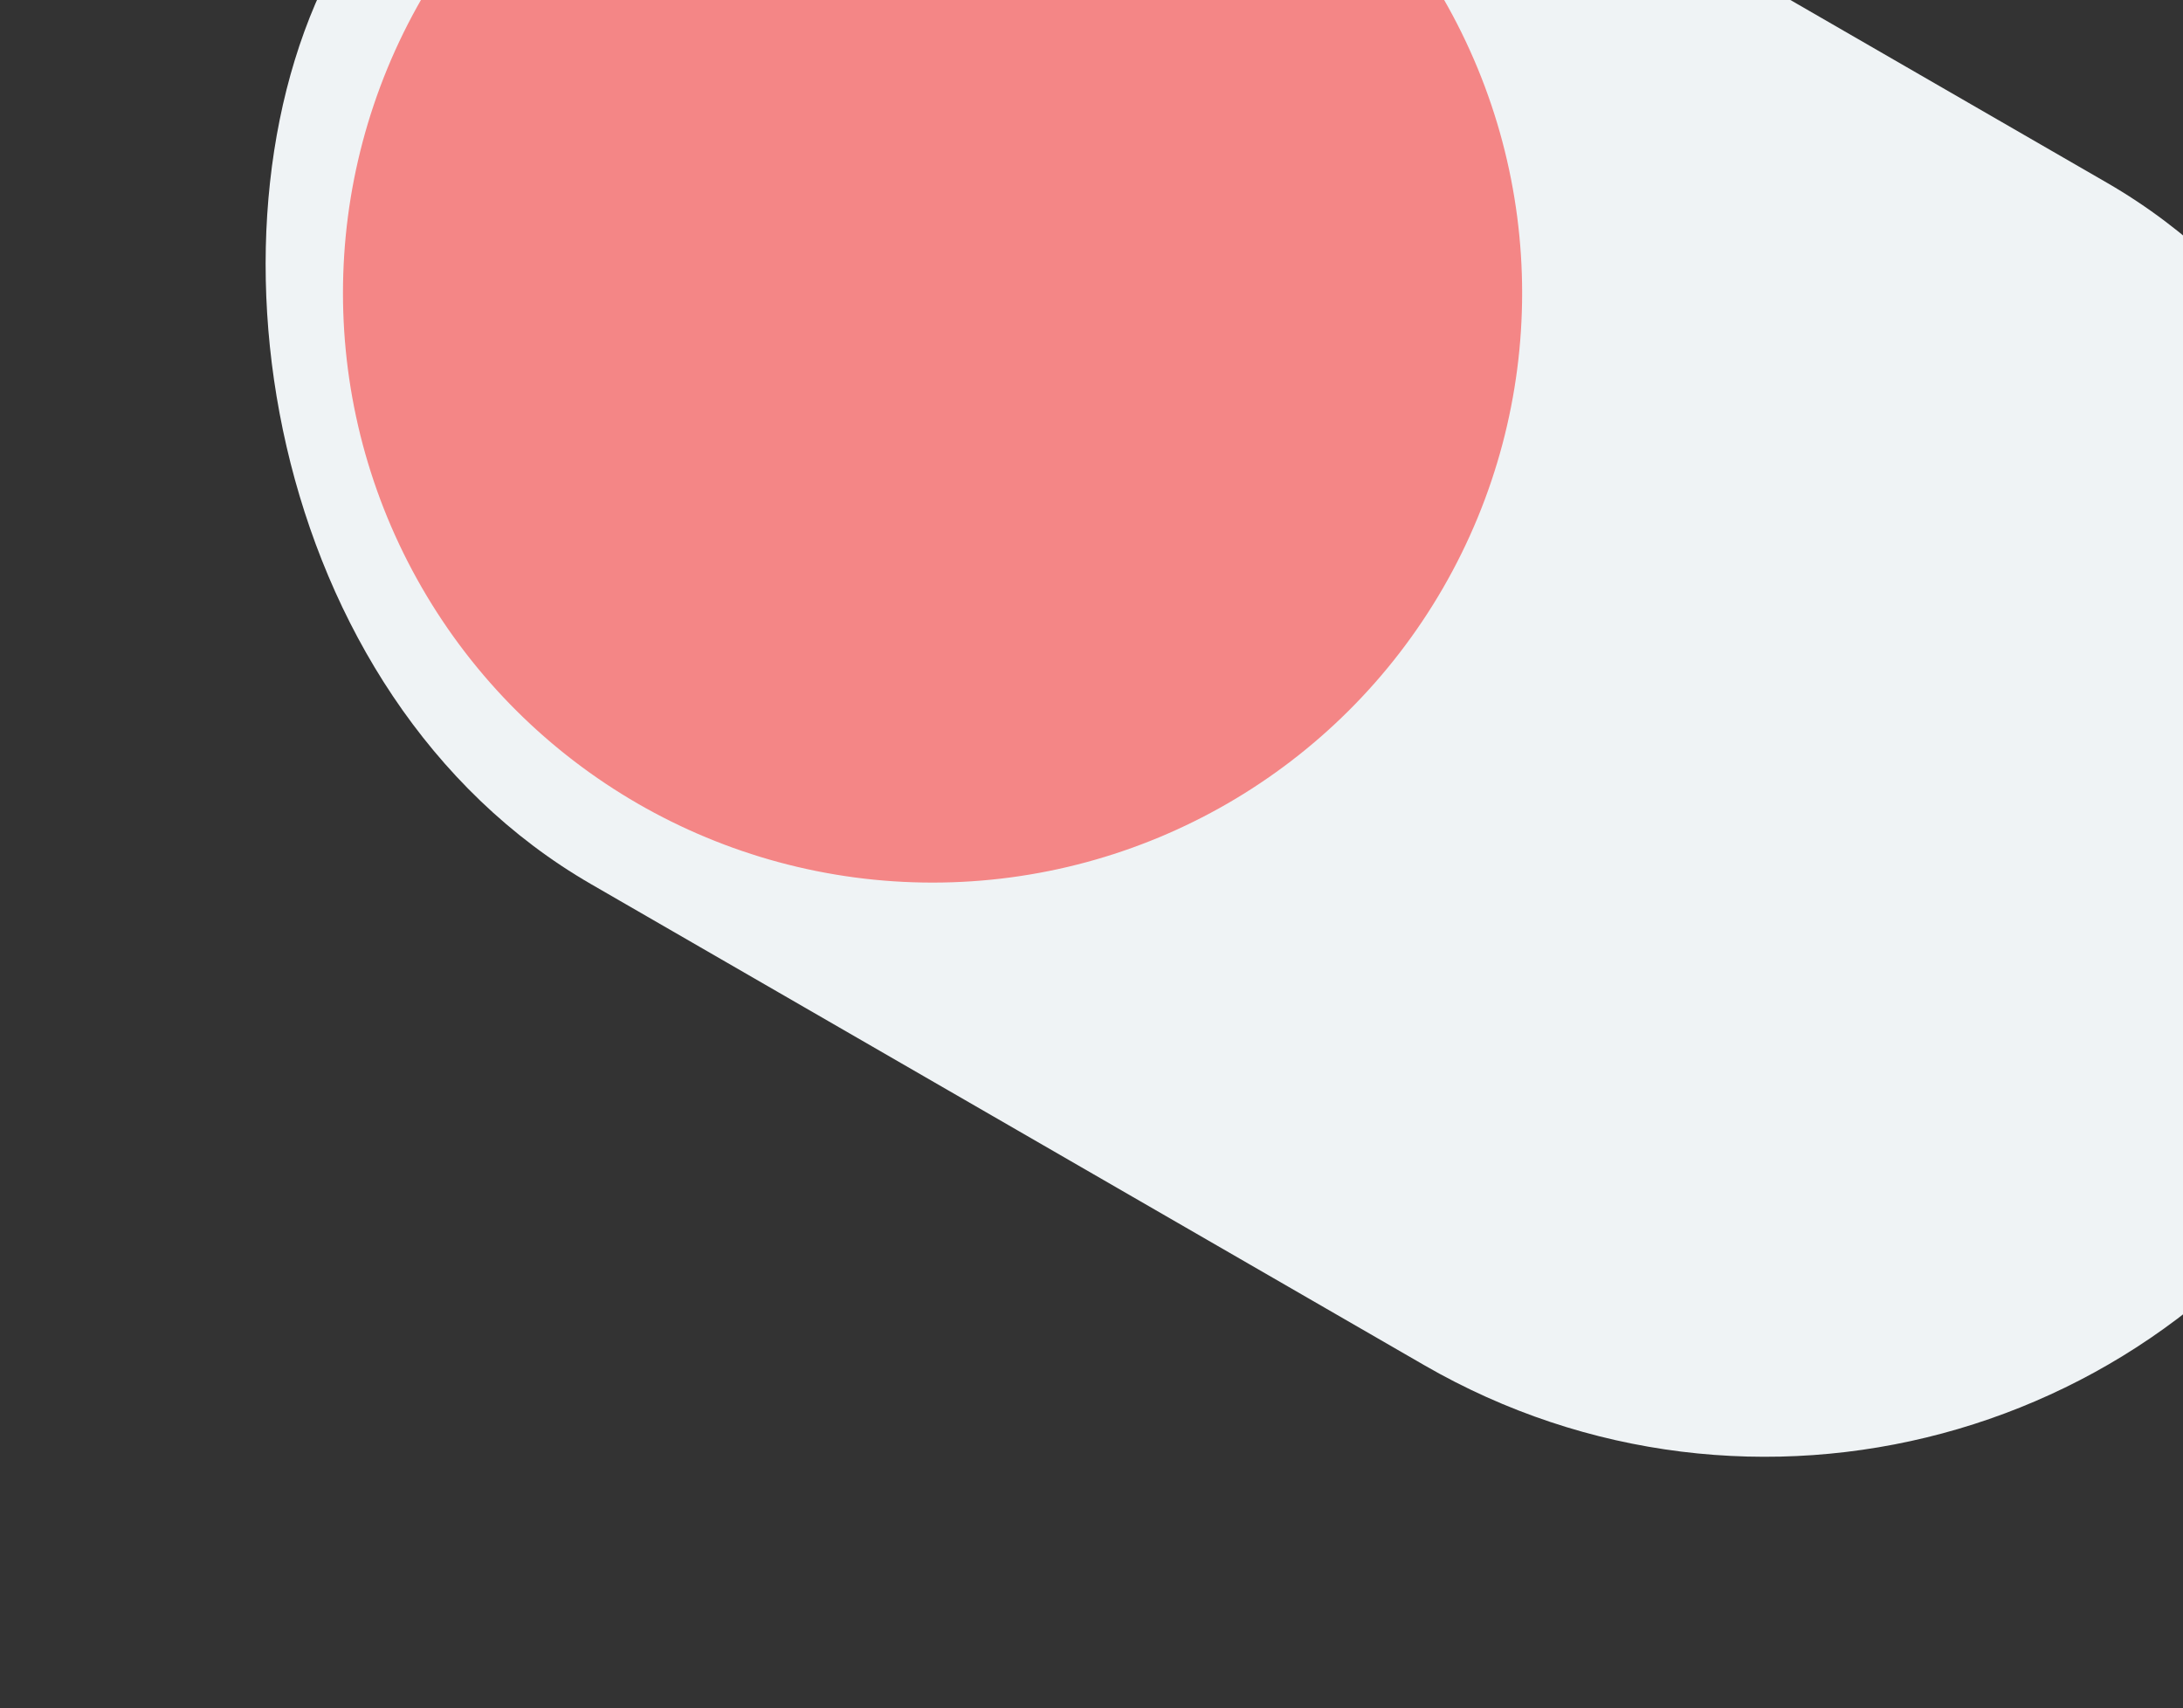 <svg width="768" height="601" viewBox="0 0 768 601" fill="none" xmlns="http://www.w3.org/2000/svg">
<rect x="0" y="0" width="768" height="601" fill="#333333" stroke="none"/>
<rect x="240.172" y="-225" width="818.767" height="480.343" rx="240.172" transform="rotate(30 240.172 -225)" fill="#EFF3F5"/>
<circle cx="328.081" cy="103.08" r="206.739" transform="rotate(30 328.081 103.08)" fill="#F48686" stroke="#F48686" stroke-width="1.365"/>
</svg>
